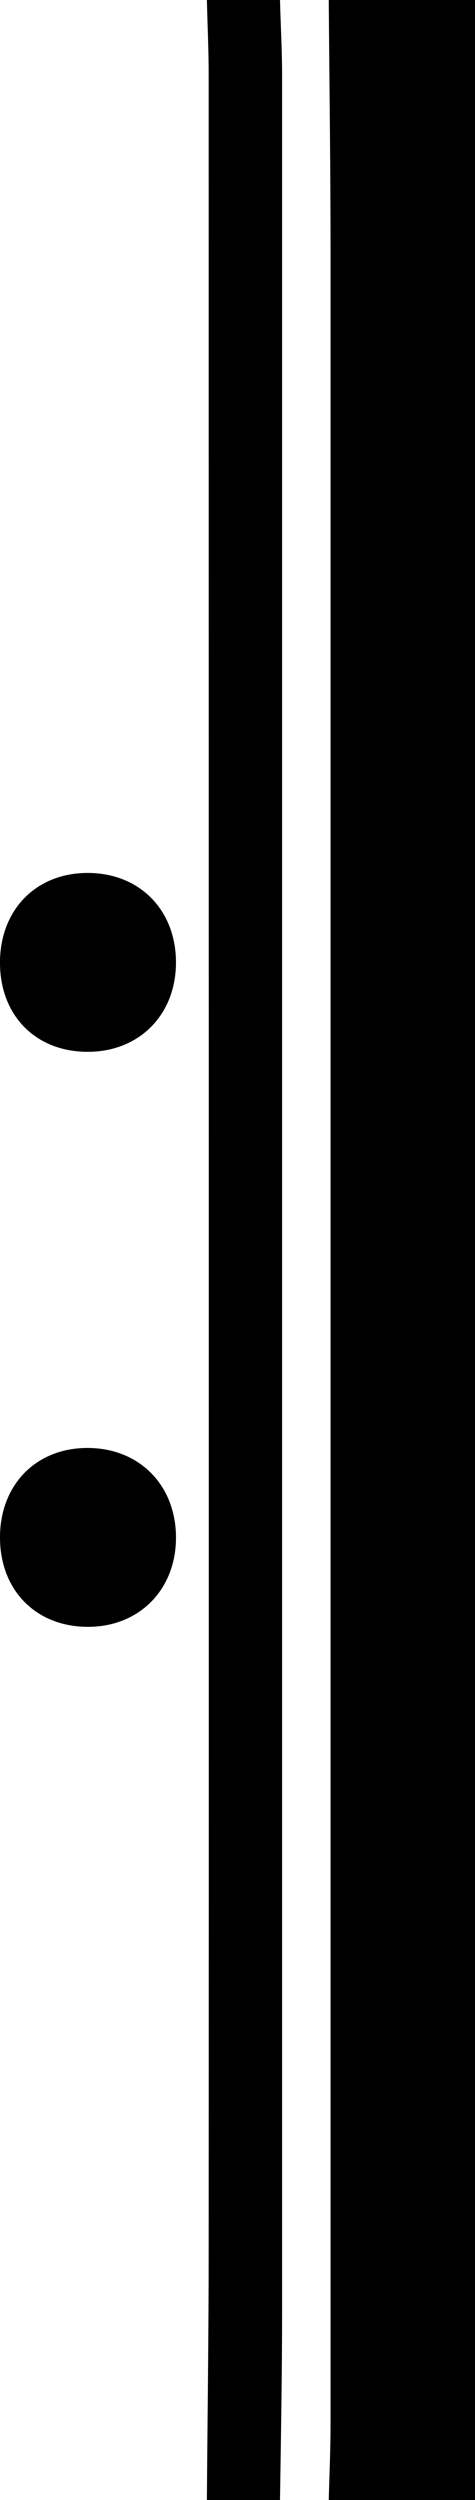 <?xml version="1.0" encoding="utf-8"?>
<!-- Generator: Adobe Illustrator 25.4.1, SVG Export Plug-In . SVG Version: 6.00 Build 0)  -->
<svg version="1.1" id="Layer_1" xmlns="http://www.w3.org/2000/svg" xmlns:xlink="http://www.w3.org/1999/xlink" x="0px" y="0px"
	 viewBox="0 0 159.8 840" style="enable-background:new 0 0 159.8 840;" xml:space="preserve">
<g>
	<path d="M110.6,0c16.4,0,32.8,0,49.2,0c0,280,0,560,0,840c-16.4,0-32.8,0-49.2,0c0.2-8.4,0.6-16.7,0.6-25.1
		c0-243.7,0-487.4,0-731.1C111.2,55.8,110.8,27.9,110.6,0z"/>
	<path d="M69.6,840c0.2-27.9,0.6-55.8,0.6-83.8c0.1-243.7,0-487.4,0-731.1c0-8.4-0.4-16.7-0.6-25.1C77.8,0,86,0,94.2,0
		c0.2,8.4,0.7,16.7,0.7,25.1c0,250.7,0,501.4,0,752.1c0,20.9-0.4,41.9-0.7,62.8C86,840,77.8,840,69.6,840z"/>
	<path d="M29.9,293.3c17.4,0.2,29.5,12.8,29.3,30.5c-0.2,17.5-12.7,29.8-30.1,29.6C11.6,353.2-0.2,340.8,0,323
		C0.2,305.3,12.5,293.1,29.9,293.3z"/>
	<path d="M29,486.5c17.4-0.2,29.9,12,30.2,29.5c0.3,17.6-11.9,30.4-29.2,30.6c-17.5,0.2-29.8-11.9-30-29.6
		C-0.2,499.3,11.7,486.7,29,486.5z"/>
</g>
</svg>

